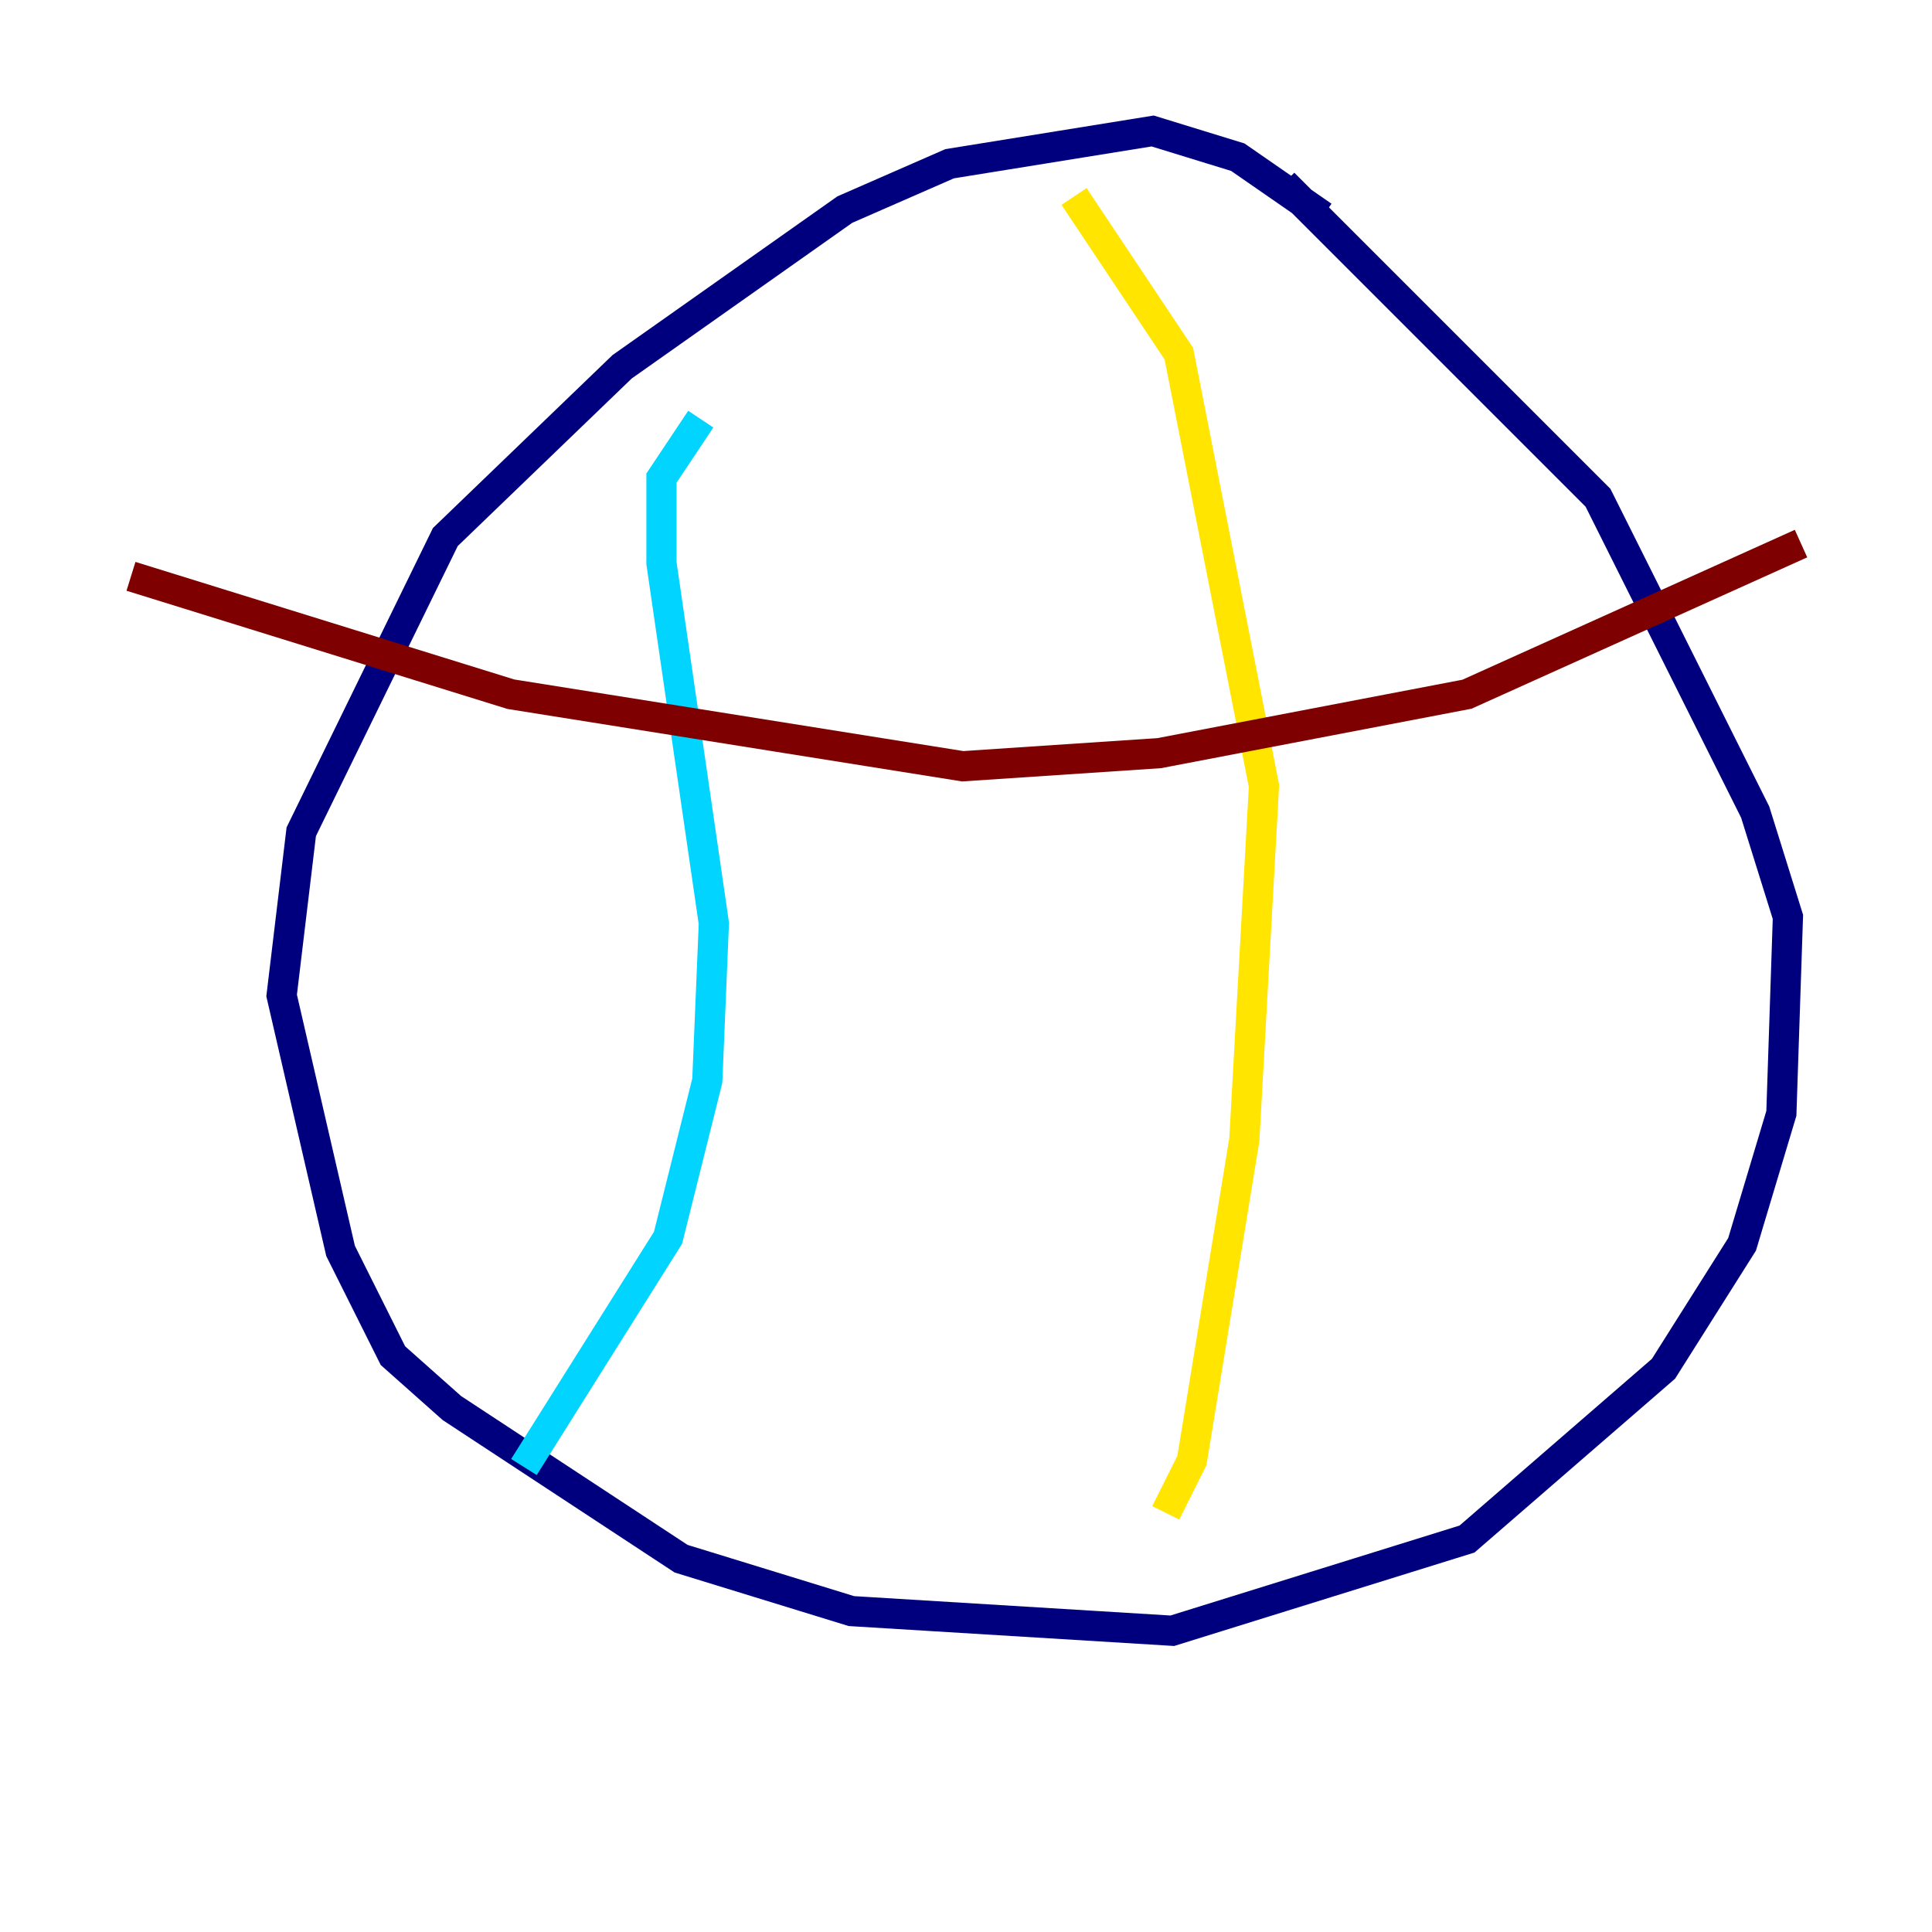 <?xml version="1.0" encoding="utf-8" ?>
<svg baseProfile="tiny" height="128" version="1.2" viewBox="0,0,128,128" width="128" xmlns="http://www.w3.org/2000/svg" xmlns:ev="http://www.w3.org/2001/xml-events" xmlns:xlink="http://www.w3.org/1999/xlink"><defs /><polyline fill="none" points="87.647,14.319 82.007,10.414 76.366,8.678 62.915,10.848 55.973,13.885 41.22,24.298 29.505,35.58 19.959,55.105 18.658,65.953 22.563,82.875 26.034,89.817 29.939,93.288 45.125,103.268 56.407,106.739 77.668,108.041 97.193,101.966 110.21,90.685 115.417,82.441 118.02,73.763 118.454,60.746 116.285,53.803 105.871,32.976 85.044,12.149" stroke="#00007f" stroke-width="2" /><polyline fill="none" points="46.427,27.77 43.824,31.675 43.824,37.315 47.295,61.18 46.861,71.593 44.258,82.007 34.712,97.193" stroke="#00d4ff" stroke-width="2" /><polyline fill="none" points="71.159,13.017 78.102,23.43 83.742,52.068 82.441,75.498 78.969,96.759 77.234,100.231" stroke="#ffe500" stroke-width="2" /><polyline fill="none" points="8.678,38.183 33.844,45.993 63.783,50.766 76.8,49.898 97.193,45.993 119.322,36.014" stroke="#7f0000" stroke-width="2" /></svg>